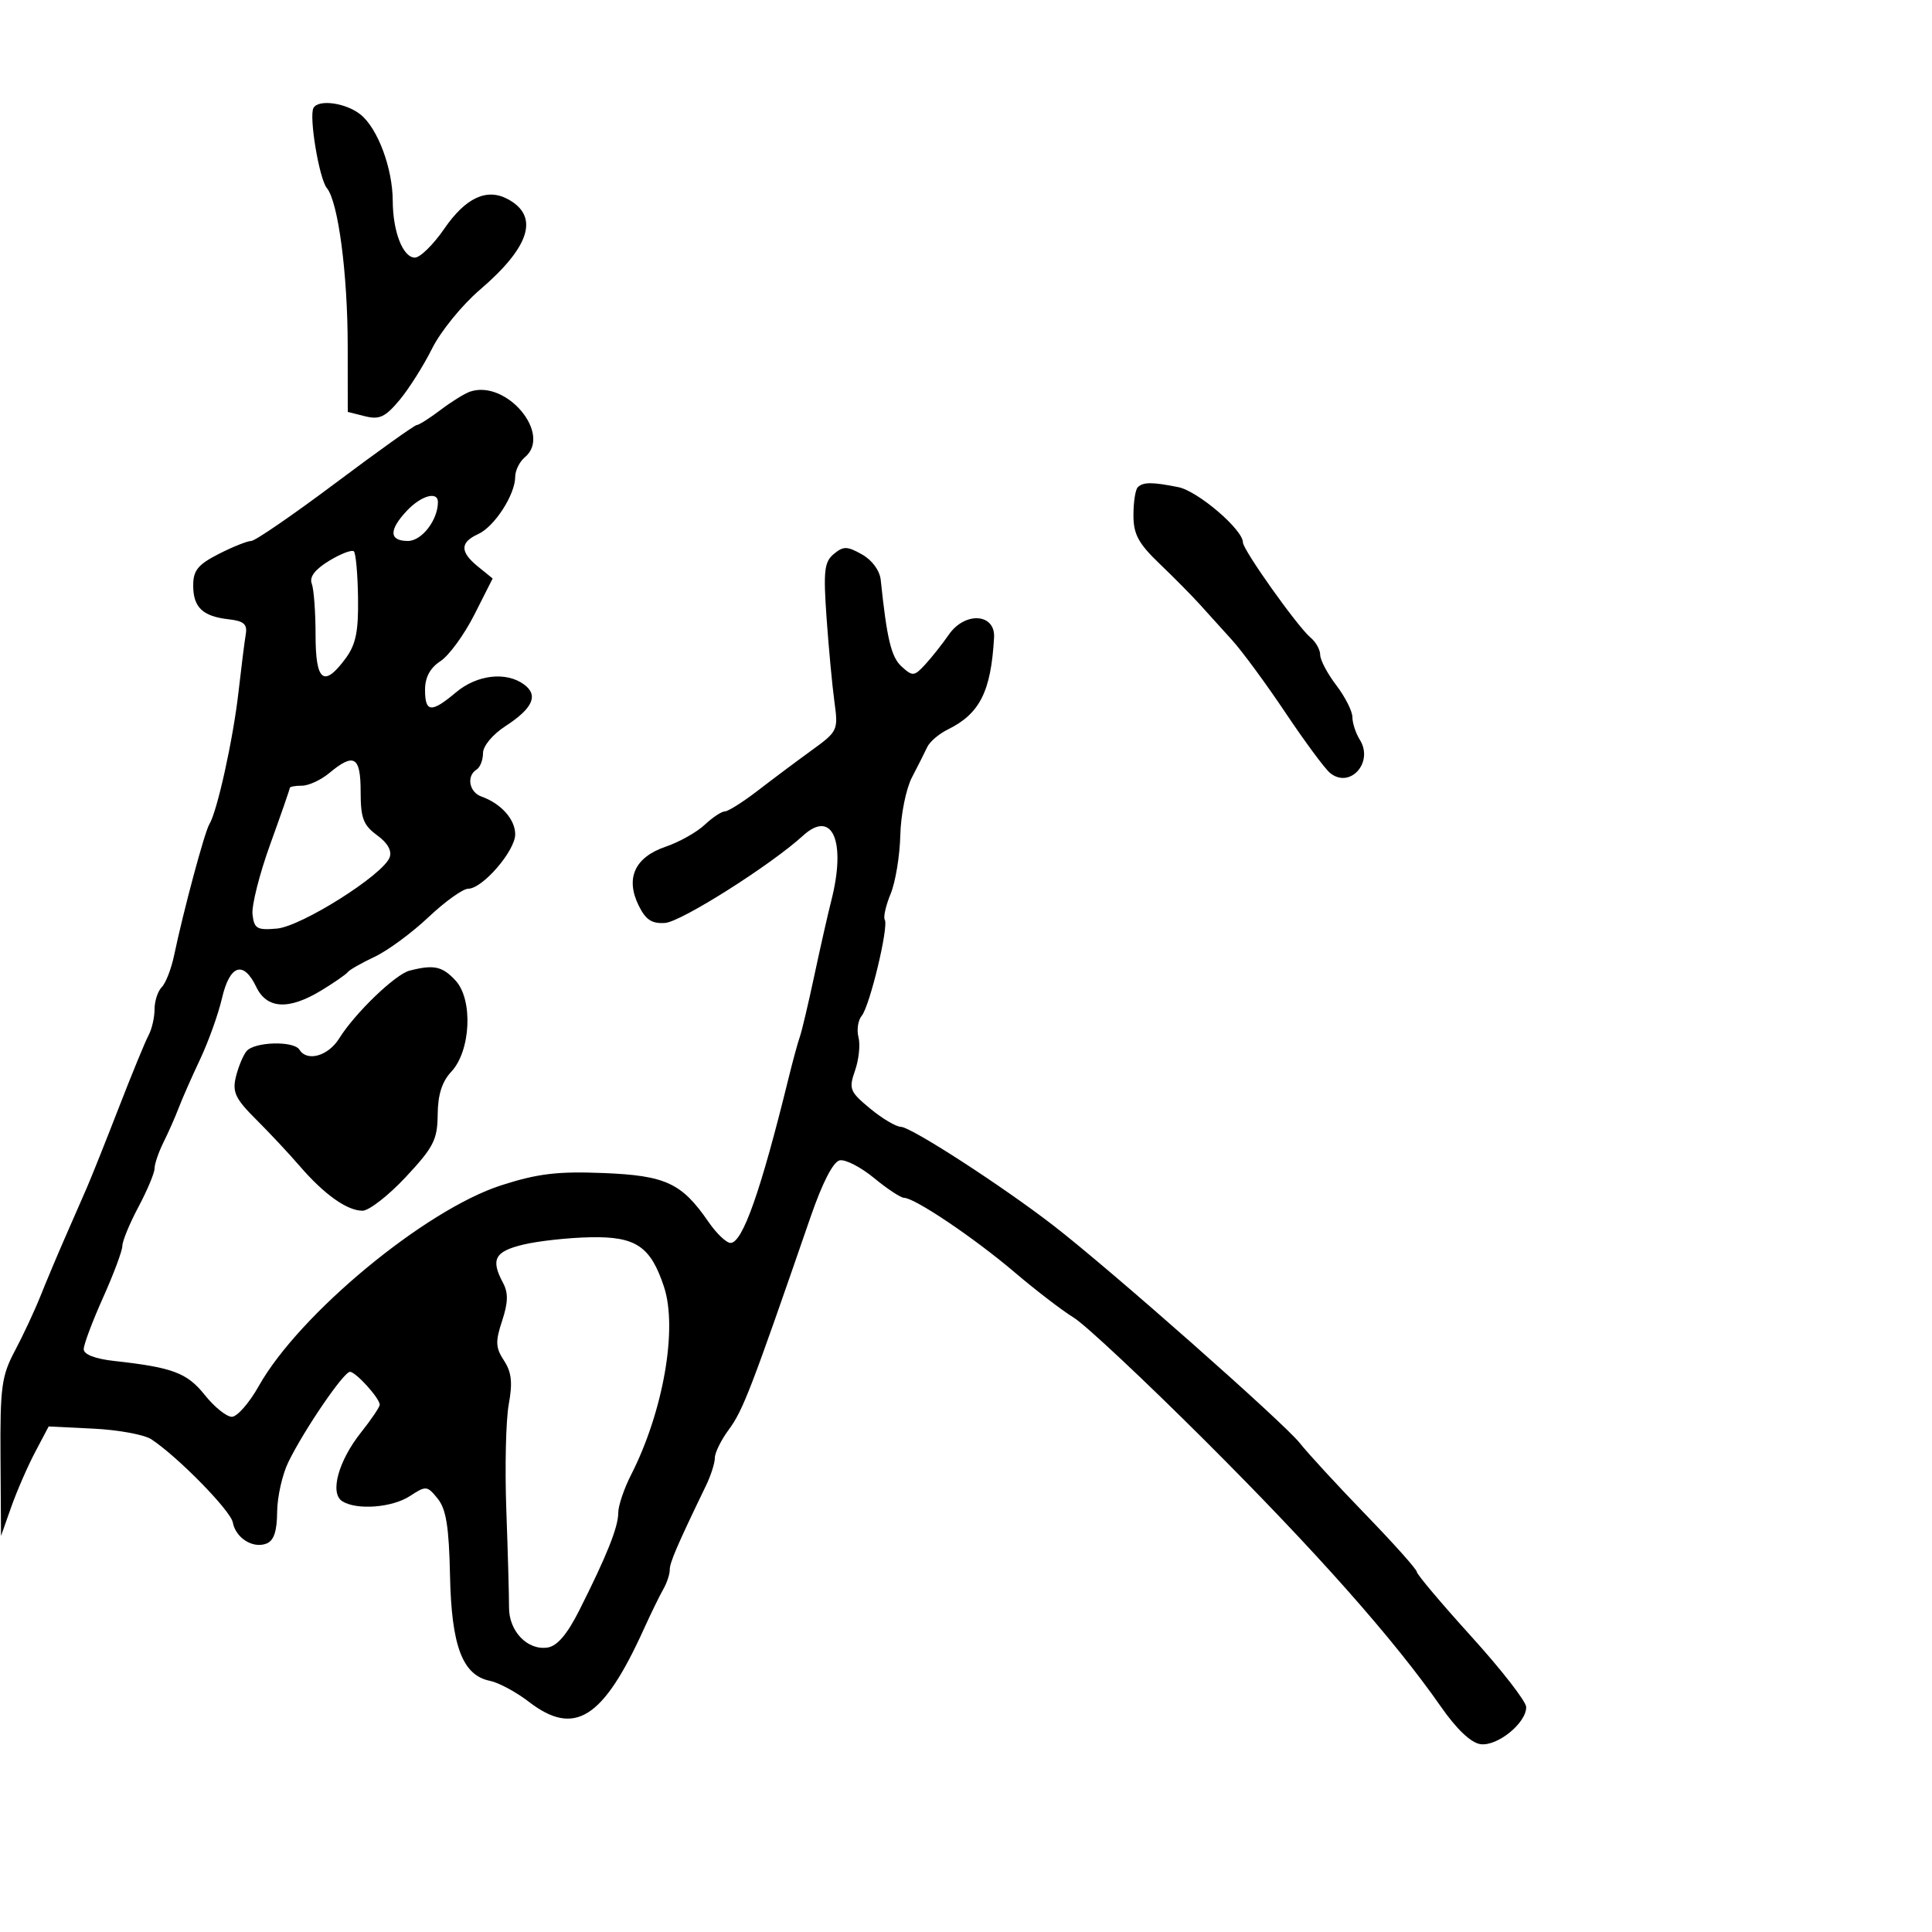 <svg xmlns="http://www.w3.org/2000/svg" width="300" height="300" viewBox="0 0 300 300" version="1.1">
	<path d="M 48.684 16.750 C 47.943 18.033, 49.560 27.765, 50.754 29.203 C 52.513 31.323, 53.984 42.466, 53.992 53.731 L 54 63.962 56.688 64.637 C 58.913 65.195, 59.835 64.762, 62.037 62.125 C 63.500 60.372, 65.778 56.767, 67.099 54.113 C 68.419 51.460, 71.750 47.364, 74.500 45.011 C 82.325 38.316, 83.788 33.563, 78.839 30.914 C 75.580 29.169, 72.304 30.698, 68.994 35.508 C 67.295 37.979, 65.239 40, 64.427 40 C 62.570 40, 61.005 35.990, 60.985 31.185 C 60.964 26.126, 58.667 19.959, 55.999 17.798 C 53.755 15.981, 49.483 15.369, 48.684 16.750 M 73 60.809 C 72.175 61.085, 70.108 62.366, 68.406 63.656 C 66.704 64.945, 65.042 66, 64.714 66 C 64.385 66, 58.713 70.050, 52.109 75 C 45.504 79.950, 39.610 84, 39.011 84 C 38.411 84, 36.138 84.909, 33.960 86.020 C 30.742 87.662, 30 88.576, 30 90.898 C 30 94.309, 31.459 95.706, 35.500 96.162 C 37.865 96.428, 38.428 96.924, 38.161 98.500 C 37.975 99.600, 37.465 103.650, 37.028 107.500 C 36.198 114.809, 33.724 126.020, 32.504 127.993 C 31.779 129.166, 28.482 141.440, 27.040 148.330 C 26.600 150.437, 25.735 152.665, 25.120 153.280 C 24.504 153.896, 24 155.441, 24 156.714 C 24 157.986, 23.579 159.809, 23.065 160.764 C 22.551 161.719, 20.473 166.775, 18.447 172 C 16.421 177.225, 14.174 182.850, 13.454 184.500 C 12.733 186.150, 11.200 189.657, 10.047 192.293 C 8.893 194.928, 7.197 198.966, 6.277 201.266 C 5.357 203.565, 3.568 207.395, 2.302 209.776 C 0.245 213.645, 0.008 215.405, 0.079 226.303 L 0.158 238.500 1.739 234.019 C 2.609 231.555, 4.273 227.730, 5.438 225.519 L 7.556 221.500 14.528 221.841 C 18.363 222.028, 22.400 222.772, 23.500 223.493 C 27.572 226.164, 35.805 234.561, 36.147 236.393 C 36.599 238.817, 39.259 240.498, 41.364 239.691 C 42.518 239.248, 43.010 237.801, 43.034 234.781 C 43.053 232.427, 43.842 228.925, 44.789 227 C 47.275 221.942, 53.357 213.039, 54.340 213.018 C 55.222 212.999, 58.910 217.059, 58.967 218.112 C 58.985 218.449, 57.681 220.385, 56.068 222.414 C 52.540 226.853, 51.171 231.860, 53.143 233.110 C 55.390 234.534, 60.903 234.109, 63.664 232.300 C 66.150 230.672, 66.330 230.689, 67.965 232.709 C 69.277 234.328, 69.720 237.091, 69.877 244.636 C 70.106 255.621, 71.817 260.136, 76.078 261 C 77.435 261.275, 80.152 262.738, 82.117 264.250 C 89.215 269.715, 93.632 266.930, 99.957 253 C 101.080 250.525, 102.450 247.719, 103 246.764 C 103.550 245.809, 103.999 244.459, 103.997 243.764 C 103.995 242.632, 105.139 239.972, 109.633 230.669 C 110.385 229.112, 111 227.181, 111 226.378 C 111 225.576, 111.973 223.603, 113.162 221.995 C 115.371 219.007, 116.596 215.823, 125.854 189 C 127.708 183.630, 129.379 180.381, 130.394 180.177 C 131.277 179.999, 133.677 181.237, 135.727 182.927 C 137.778 184.617, 139.876 186, 140.390 186 C 142.028 186, 151.295 192.240, 157.500 197.521 C 160.800 200.330, 164.956 203.518, 166.735 204.606 C 168.514 205.693, 177.739 214.339, 187.235 223.818 C 204.443 240.995, 216.466 254.561, 223.734 265 C 226.173 268.503, 228.404 270.621, 229.879 270.832 C 232.496 271.208, 237.008 267.554, 236.987 265.076 C 236.980 264.209, 233.155 259.286, 228.487 254.135 C 223.819 248.984, 220 244.458, 220 244.077 C 220 243.697, 216.442 239.711, 212.094 235.221 C 207.746 230.730, 203.134 225.723, 201.844 224.094 C 199.303 220.883, 172.383 197.110, 163.597 190.318 C 155.622 184.152, 141.488 175.004, 139.890 174.973 C 139.125 174.958, 136.970 173.677, 135.099 172.126 C 131.944 169.509, 131.776 169.082, 132.773 166.221 C 133.365 164.524, 133.604 162.203, 133.306 161.063 C 133.008 159.922, 133.233 158.424, 133.807 157.733 C 135.058 156.225, 138.027 143.853, 137.387 142.817 C 137.139 142.416, 137.549 140.606, 138.298 138.794 C 139.046 136.982, 139.722 132.893, 139.799 129.706 C 139.876 126.499, 140.685 122.481, 141.611 120.706 C 142.531 118.943, 143.599 116.825, 143.984 116 C 144.369 115.175, 145.797 113.953, 147.156 113.285 C 152.147 110.831, 153.880 107.393, 154.358 99 C 154.572 95.241, 149.843 94.930, 147.340 98.538 C 146.328 99.997, 144.676 102.084, 143.669 103.177 C 141.960 105.029, 141.715 105.052, 140.014 103.513 C 138.394 102.047, 137.721 99.263, 136.757 90.038 C 136.606 88.587, 135.410 86.965, 133.845 86.087 C 131.541 84.793, 130.964 84.785, 129.470 86.025 C 127.993 87.251, 127.834 88.663, 128.351 95.977 C 128.683 100.665, 129.232 106.525, 129.572 109 C 130.175 113.386, 130.086 113.576, 126.048 116.500 C 123.770 118.150, 120.014 120.958, 117.703 122.740 C 115.391 124.522, 113.079 125.985, 112.564 125.990 C 112.050 125.996, 110.630 126.938, 109.409 128.085 C 108.188 129.232, 105.459 130.761, 103.345 131.483 C 98.582 133.108, 97.089 136.354, 99.159 140.583 C 100.259 142.829, 101.205 143.457, 103.275 143.314 C 105.769 143.142, 119.680 134.338, 124.699 129.755 C 129.258 125.592, 131.439 130.640, 129.075 139.884 C 128.566 141.873, 127.383 147.100, 126.444 151.500 C 125.506 155.900, 124.494 160.175, 124.196 161 C 123.898 161.825, 123.102 164.750, 122.426 167.500 C 118.129 184.985, 115.304 193, 113.436 193 C 112.788 193, 111.253 191.537, 110.024 189.750 C 105.861 183.694, 103.369 182.535, 93.678 182.148 C 86.579 181.864, 83.485 182.236, 77.840 184.051 C 66.029 187.849, 46.455 204.053, 40.179 215.229 C 38.705 217.852, 36.825 219.998, 36 219.999 C 35.175 219.999, 33.287 218.480, 31.804 216.621 C 29.051 213.171, 26.832 212.336, 17.750 211.332 C 14.767 211.002, 13 210.319, 13 209.497 C 13 208.776, 14.350 205.178, 16 201.500 C 17.650 197.822, 19 194.204, 19 193.460 C 19 192.715, 20.125 189.990, 21.500 187.404 C 22.875 184.818, 24 182.131, 24 181.432 C 24 180.734, 24.633 178.888, 25.407 177.331 C 26.182 175.774, 27.241 173.375, 27.761 172 C 28.282 170.625, 29.769 167.250, 31.067 164.500 C 32.365 161.750, 33.897 157.475, 34.471 155 C 35.678 149.795, 37.801 149.097, 39.791 153.250 C 41.437 156.685, 44.831 156.870, 49.882 153.803 C 51.872 152.594, 53.725 151.311, 54 150.951 C 54.275 150.590, 56.153 149.519, 58.173 148.571 C 60.193 147.622, 63.952 144.855, 66.528 142.423 C 69.103 139.990, 71.882 138, 72.704 138 C 74.926 138, 80 132.123, 80 129.549 C 80 127.231, 77.790 124.761, 74.750 123.683 C 72.847 123.008, 72.395 120.492, 74 119.500 C 74.550 119.160, 75 118.013, 75 116.950 C 75 115.844, 76.487 114.052, 78.478 112.759 C 82.751 109.984, 83.655 107.952, 81.363 106.276 C 78.586 104.245, 74.062 104.770, 70.818 107.500 C 66.979 110.730, 66 110.652, 66 107.115 C 66 105.172, 66.785 103.716, 68.404 102.655 C 69.726 101.789, 72.088 98.548, 73.654 95.453 L 76.500 89.827 74.250 88.003 C 71.397 85.691, 71.401 84.230, 74.261 82.927 C 76.785 81.777, 80 76.799, 80 74.041 C 80 73.053, 80.675 71.685, 81.500 71 C 85.781 67.447, 78.662 58.911, 73 60.809 M 176.667 75.667 C 176.300 76.033, 176 77.979, 176 79.991 C 176 82.967, 176.763 84.380, 180.096 87.574 C 182.349 89.733, 185.161 92.579, 186.346 93.898 C 187.531 95.217, 189.768 97.692, 191.318 99.398 C 192.869 101.104, 196.592 106.166, 199.592 110.647 C 202.593 115.129, 205.706 119.341, 206.511 120.009 C 209.589 122.564, 213.358 118.405, 211.158 114.881 C 210.521 113.861, 210 112.276, 210 111.358 C 210 110.440, 208.875 108.214, 207.500 106.411 C 206.125 104.608, 205 102.484, 205 101.689 C 205 100.895, 204.325 99.685, 203.501 99.001 C 201.493 97.335, 193 85.383, 193 84.224 C 193 82.236, 186.001 76.250, 182.966 75.643 C 178.887 74.827, 177.501 74.833, 176.667 75.667 M 63.174 79.314 C 60.355 82.315, 60.415 84, 63.339 84 C 65.498 84, 68 80.753, 68 77.953 C 68 76.223, 65.385 76.961, 63.174 79.314 M 51.112 87.078 C 48.911 88.417, 48.014 89.593, 48.409 90.623 C 48.734 91.470, 49 95.052, 49 98.582 C 49 105.820, 50.275 106.824, 53.657 102.250 C 55.254 100.089, 55.670 98.069, 55.595 92.833 C 55.543 89.166, 55.254 85.921, 54.954 85.620 C 54.653 85.320, 52.925 85.976, 51.112 87.078 M 51.139 120.033 C 49.841 121.115, 47.928 122, 46.889 122 C 45.850 122, 45 122.156, 45 122.346 C 45 122.536, 43.633 126.474, 41.961 131.096 C 40.290 135.718, 39.052 140.625, 39.211 142 C 39.466 144.206, 39.911 144.463, 43 144.189 C 46.809 143.850, 59.449 135.878, 60.494 133.156 C 60.890 132.122, 60.202 130.894, 58.554 129.694 C 56.414 128.135, 56 127.036, 56 122.917 C 56 117.453, 54.970 116.842, 51.139 120.033 M 63.606 150.717 C 61.380 151.287, 55.112 157.322, 52.666 161.250 C 50.965 163.982, 47.683 164.914, 46.500 163 C 45.618 161.573, 39.433 161.761, 38.260 163.250 C 37.719 163.938, 36.978 165.745, 36.615 167.267 C 36.062 169.581, 36.571 170.648, 39.727 173.786 C 41.802 175.851, 44.869 179.127, 46.541 181.067 C 50.338 185.470, 53.894 188, 56.287 188 C 57.300 188, 60.332 185.637, 63.026 182.750 C 67.338 178.128, 67.928 176.970, 67.962 173.064 C 67.988 169.998, 68.637 167.951, 70.063 166.432 C 73.107 163.193, 73.483 155.224, 70.732 152.250 C 68.686 150.038, 67.367 149.754, 63.606 150.717 M 81.250 193.262 C 76.810 194.330, 76.160 195.562, 78.112 199.210 C 78.943 200.761, 78.906 202.255, 77.967 205.099 C 76.902 208.328, 76.946 209.269, 78.260 211.274 C 79.440 213.075, 79.616 214.695, 78.998 218.069 C 78.551 220.506, 78.382 227.900, 78.622 234.500 C 78.861 241.100, 79.050 247.898, 79.041 249.606 C 79.021 253.294, 81.910 256.300, 85.023 255.830 C 86.524 255.604, 88.078 253.776, 89.978 250 C 94.232 241.550, 96 237.123, 96 234.926 C 96 233.823, 96.888 231.180, 97.973 229.053 C 102.984 219.231, 105.251 206.320, 103.105 199.819 C 101.030 193.530, 98.742 191.984, 91.711 192.120 C 88.295 192.186, 83.588 192.700, 81.250 193.262" stroke="none" fill="black" fill-rule="evenodd"/>
</svg>